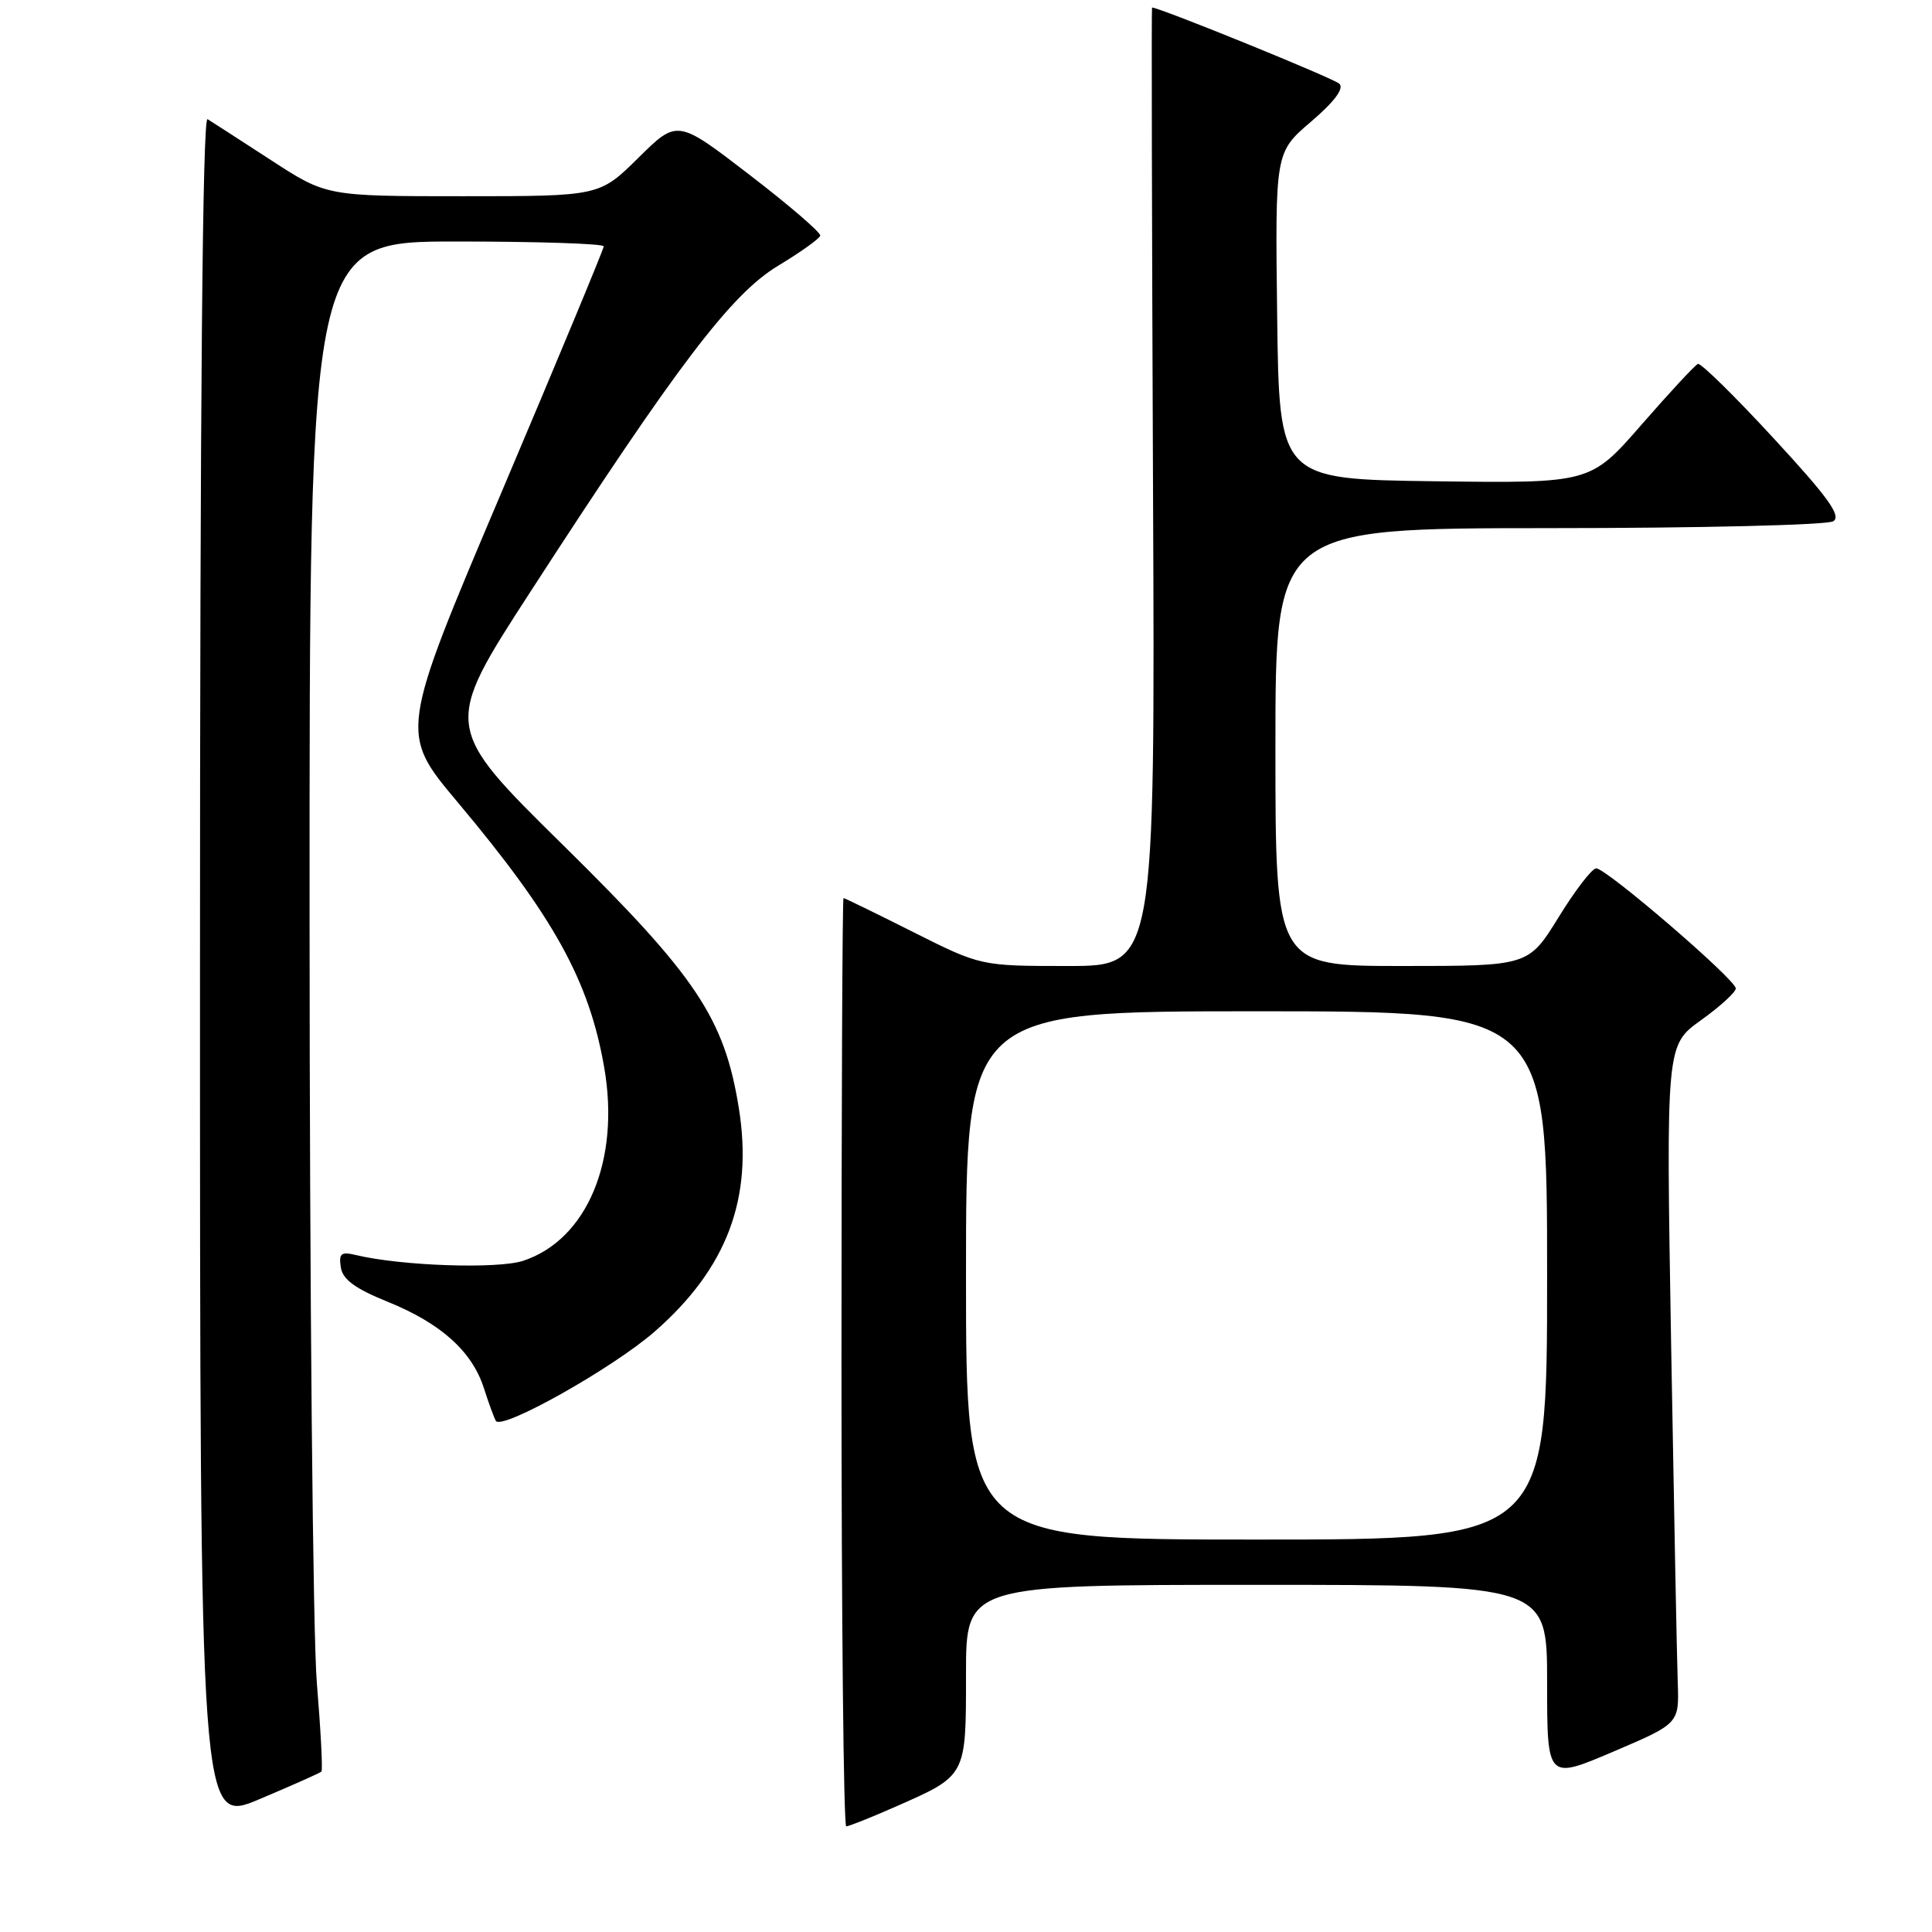 <?xml version="1.0" encoding="UTF-8" standalone="no"?>
<!DOCTYPE svg PUBLIC "-//W3C//DTD SVG 1.1//EN" "http://www.w3.org/Graphics/SVG/1.1/DTD/svg11.dtd" >
<svg xmlns="http://www.w3.org/2000/svg" xmlns:xlink="http://www.w3.org/1999/xlink" version="1.1" viewBox="0 0 256 256">
 <g >
 <path fill="currentColor"
d=" M 42.59 234.74 C 42.78 234.56 42.50 229.25 41.98 222.95 C 41.46 216.65 41.03 171.11 41.02 121.75 C 41.00 32.00 41.00 32.00 60.50 32.00 C 71.22 32.00 80.00 32.29 80.00 32.64 C 80.00 32.99 73.91 47.64 66.47 65.19 C 52.93 97.11 52.93 97.11 60.61 106.26 C 73.40 121.50 78.06 129.93 80.06 141.44 C 82.20 153.73 77.79 164.26 69.33 167.06 C 65.93 168.18 53.15 167.74 47.16 166.30 C 45.19 165.83 44.88 166.08 45.16 167.93 C 45.41 169.54 47.04 170.74 51.39 172.50 C 58.42 175.35 62.54 179.05 64.11 183.91 C 64.74 185.89 65.46 187.84 65.70 188.27 C 66.45 189.58 81.23 181.27 86.76 176.43 C 96.34 168.04 99.82 158.80 97.90 146.83 C 95.98 134.92 92.29 129.39 74.64 112.01 C 58.69 96.30 58.69 96.30 70.29 78.40 C 89.78 48.31 96.88 38.97 103.08 35.23 C 106.06 33.43 108.58 31.63 108.69 31.23 C 108.79 30.83 104.57 27.20 99.31 23.16 C 89.75 15.81 89.75 15.81 84.59 20.91 C 79.44 26.00 79.44 26.00 61.35 26.00 C 43.26 26.00 43.26 26.00 35.88 21.20 C 31.82 18.56 28.05 16.13 27.50 15.79 C 26.84 15.39 26.50 53.21 26.50 128.46 C 26.50 241.72 26.50 241.72 34.38 238.40 C 38.71 236.57 42.41 234.93 42.59 234.74 Z  M 118.63 239.41 C 128.11 235.24 128.00 235.44 128.00 221.85 C 128.00 210.00 128.00 210.00 166.50 210.00 C 205.00 210.00 205.00 210.00 205.00 222.92 C 205.00 235.84 205.00 235.84 213.75 232.11 C 222.50 228.38 222.50 228.38 222.31 222.94 C 222.20 219.95 221.81 199.72 221.43 178.00 C 220.76 138.50 220.76 138.50 225.38 135.19 C 227.92 133.37 230.00 131.47 230.00 130.97 C 230.00 129.81 212.83 115.04 211.50 115.06 C 210.95 115.07 208.71 117.98 206.52 121.54 C 202.53 128.00 202.53 128.00 185.77 128.00 C 169.00 128.00 169.00 128.00 169.00 99.00 C 169.00 70.00 169.00 70.00 205.25 69.98 C 225.19 69.98 242.14 69.57 242.92 69.07 C 244.02 68.37 242.27 65.93 235.00 58.06 C 229.87 52.49 225.36 48.07 224.98 48.22 C 224.60 48.37 221.24 52.00 217.51 56.27 C 210.74 64.04 210.74 64.04 190.12 63.77 C 169.50 63.50 169.50 63.50 169.23 41.84 C 168.96 20.19 168.96 20.19 173.71 16.13 C 176.80 13.49 178.12 11.73 177.48 11.10 C 176.76 10.39 153.67 1.00 152.65 1.00 C 152.57 1.00 152.63 29.57 152.78 64.50 C 153.06 128.00 153.06 128.00 141.51 128.00 C 129.96 128.00 129.96 128.00 121.00 123.50 C 116.07 121.02 111.92 119.00 111.77 119.00 C 111.62 119.00 111.50 146.68 111.50 180.50 C 111.50 214.33 111.78 242.00 112.13 242.00 C 112.47 242.00 115.39 240.84 118.63 239.41 Z  M 128.00 169.00 C 128.00 134.00 128.00 134.00 166.50 134.00 C 205.00 134.00 205.00 134.00 205.00 169.00 C 205.00 204.00 205.00 204.00 166.50 204.00 C 128.00 204.00 128.00 204.00 128.00 169.00 Z "/>
</g>
</svg>